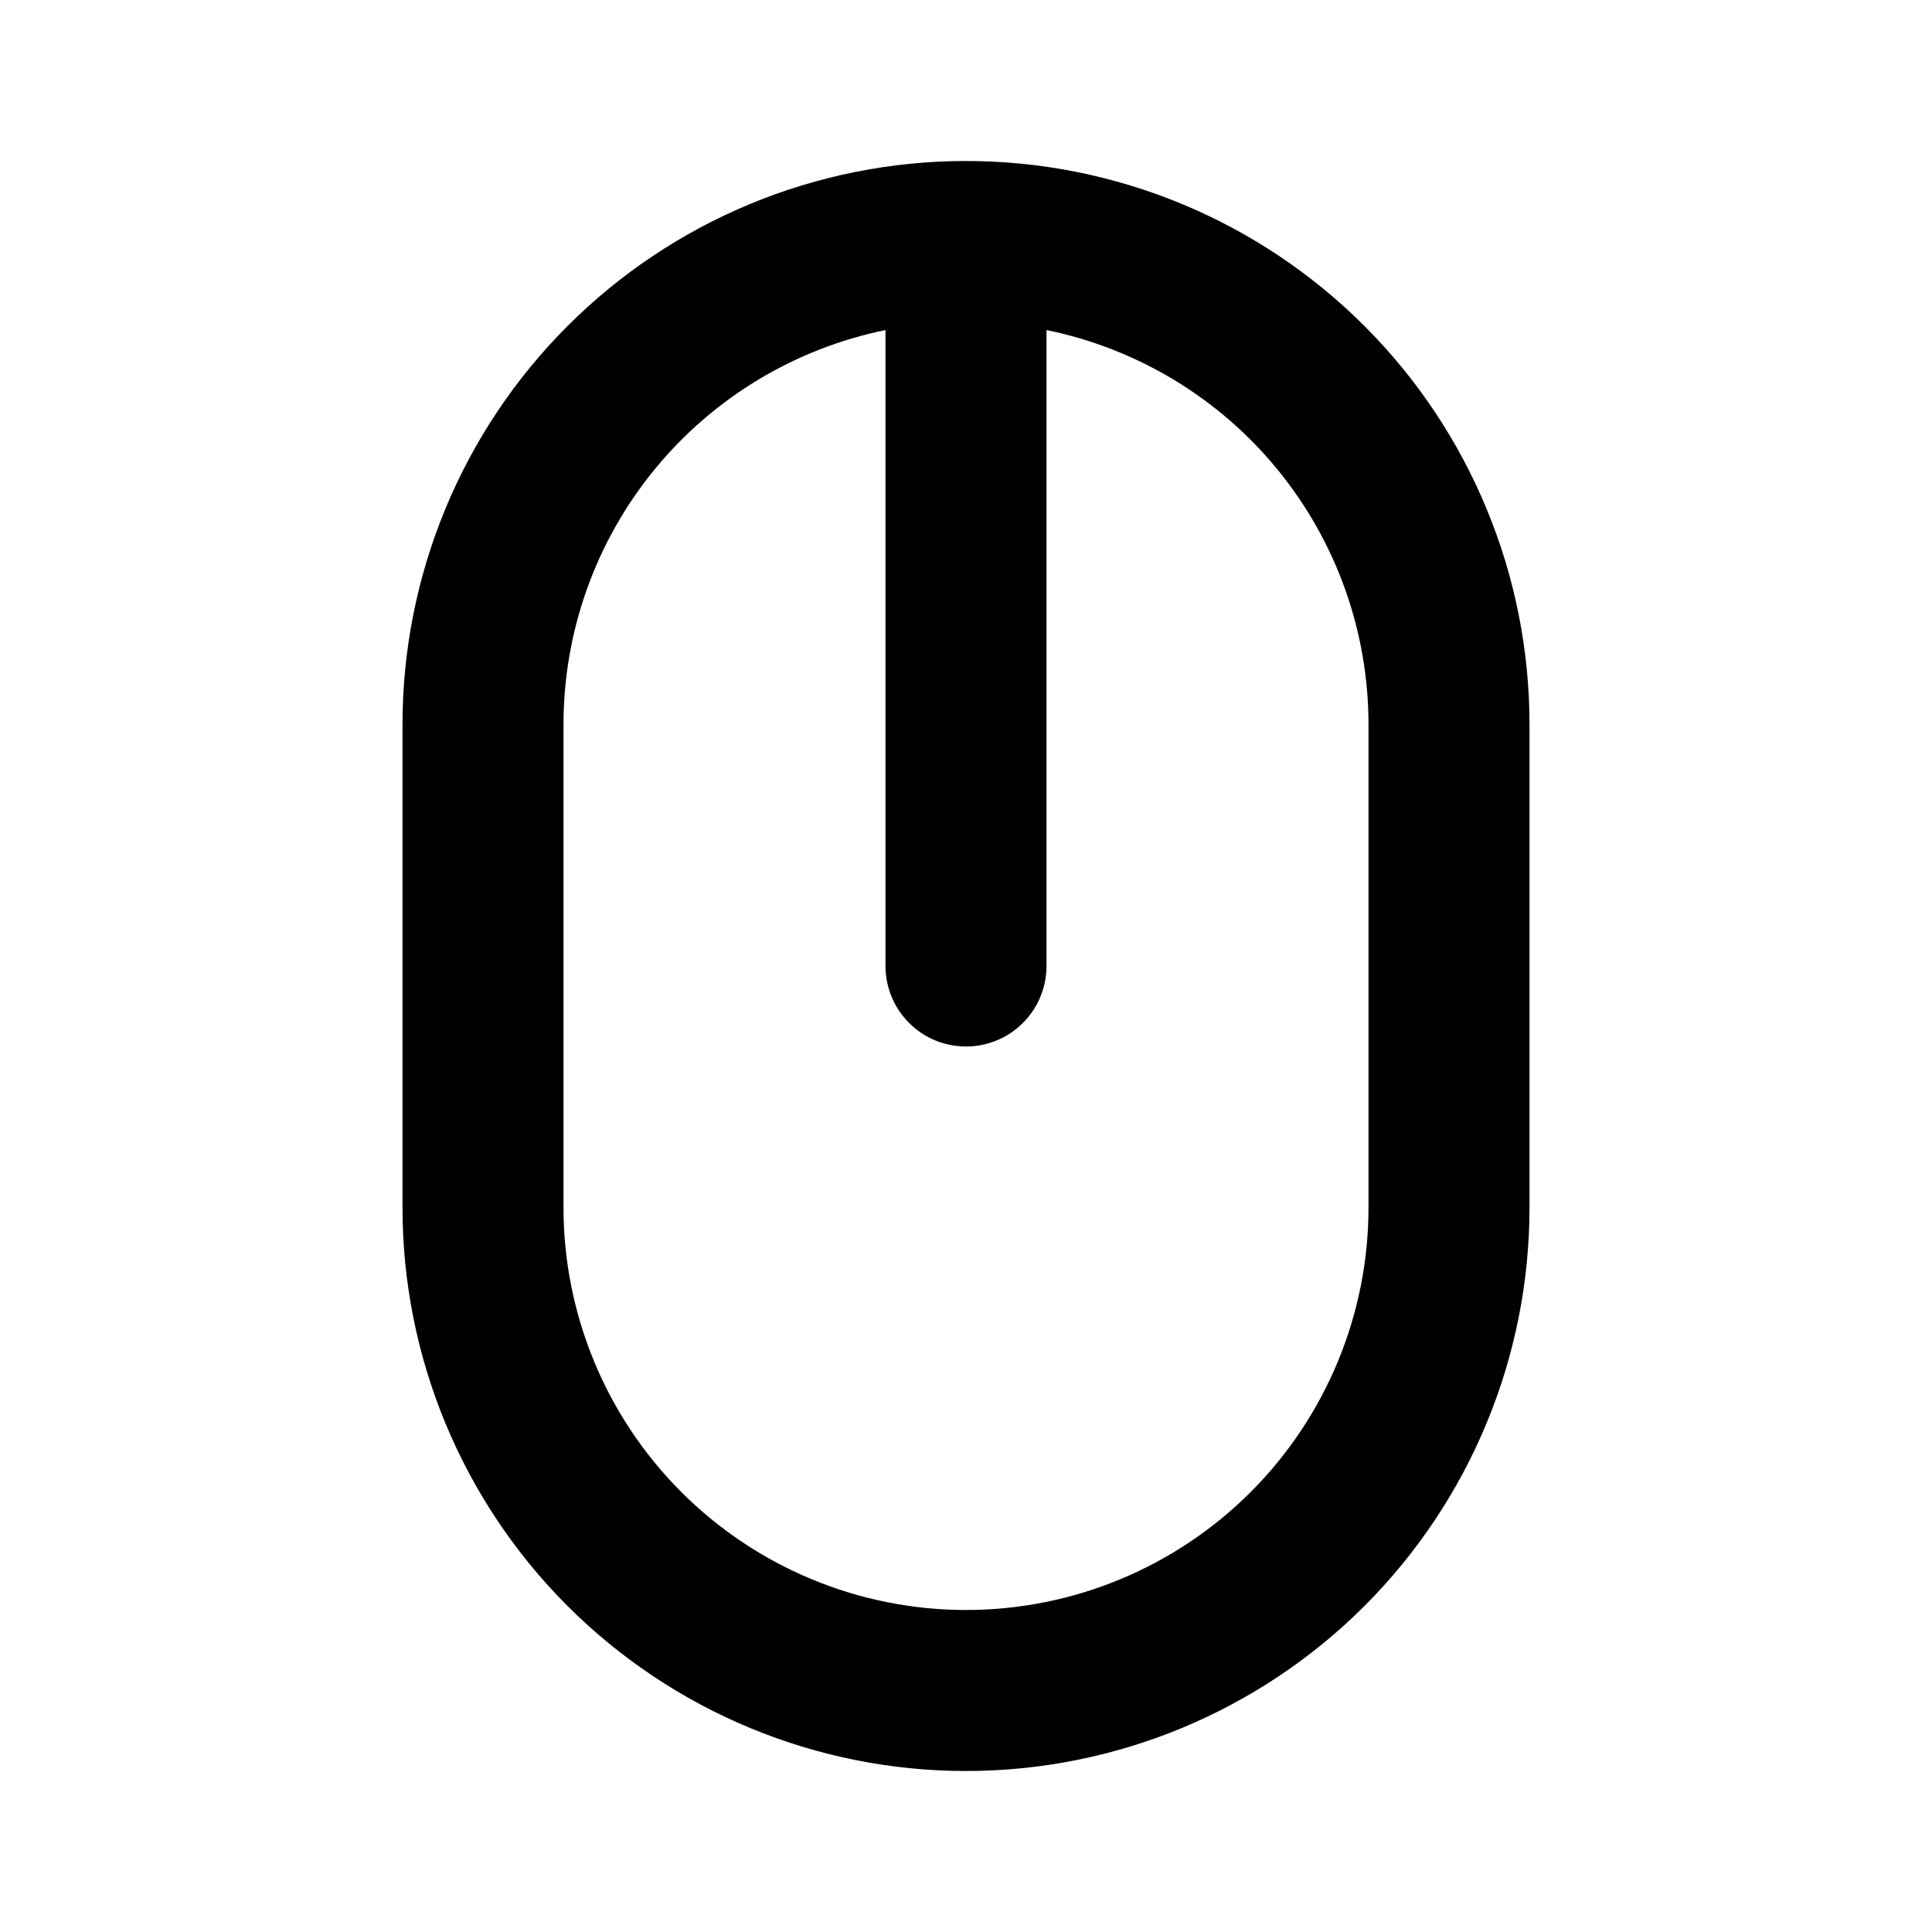 <svg width="24" height="24" viewBox="0 0 24 24" xmlns="http://www.w3.org/2000/svg">
<path d="M12 2C10.143 2 8.363 2.737 7.05 4.05C5.737 5.363 5 7.143 5 9V15C5 16.857 5.737 18.637 7.05 19.95C8.363 21.262 10.143 22 12 22C13.857 22 15.637 21.262 16.95 19.95C18.262 18.637 19 16.857 19 15V9C19 7.143 18.262 5.363 16.95 4.05C15.637 2.737 13.857 2 12 2ZM17 15C17 16.326 16.473 17.598 15.536 18.535C14.598 19.473 13.326 20 12 20C10.674 20 9.402 19.473 8.464 18.535C7.527 17.598 7 16.326 7 15V9C7 7.847 7.398 6.73 8.127 5.837C8.856 4.944 9.871 4.331 11 4.1V12C11 12.265 11.105 12.52 11.293 12.707C11.48 12.895 11.735 13 12 13C12.265 13 12.52 12.895 12.707 12.707C12.895 12.52 13 12.265 13 12V4.1C14.129 4.331 15.144 4.944 15.873 5.837C16.602 6.73 17 7.847 17 9V15Z" />
</svg>
